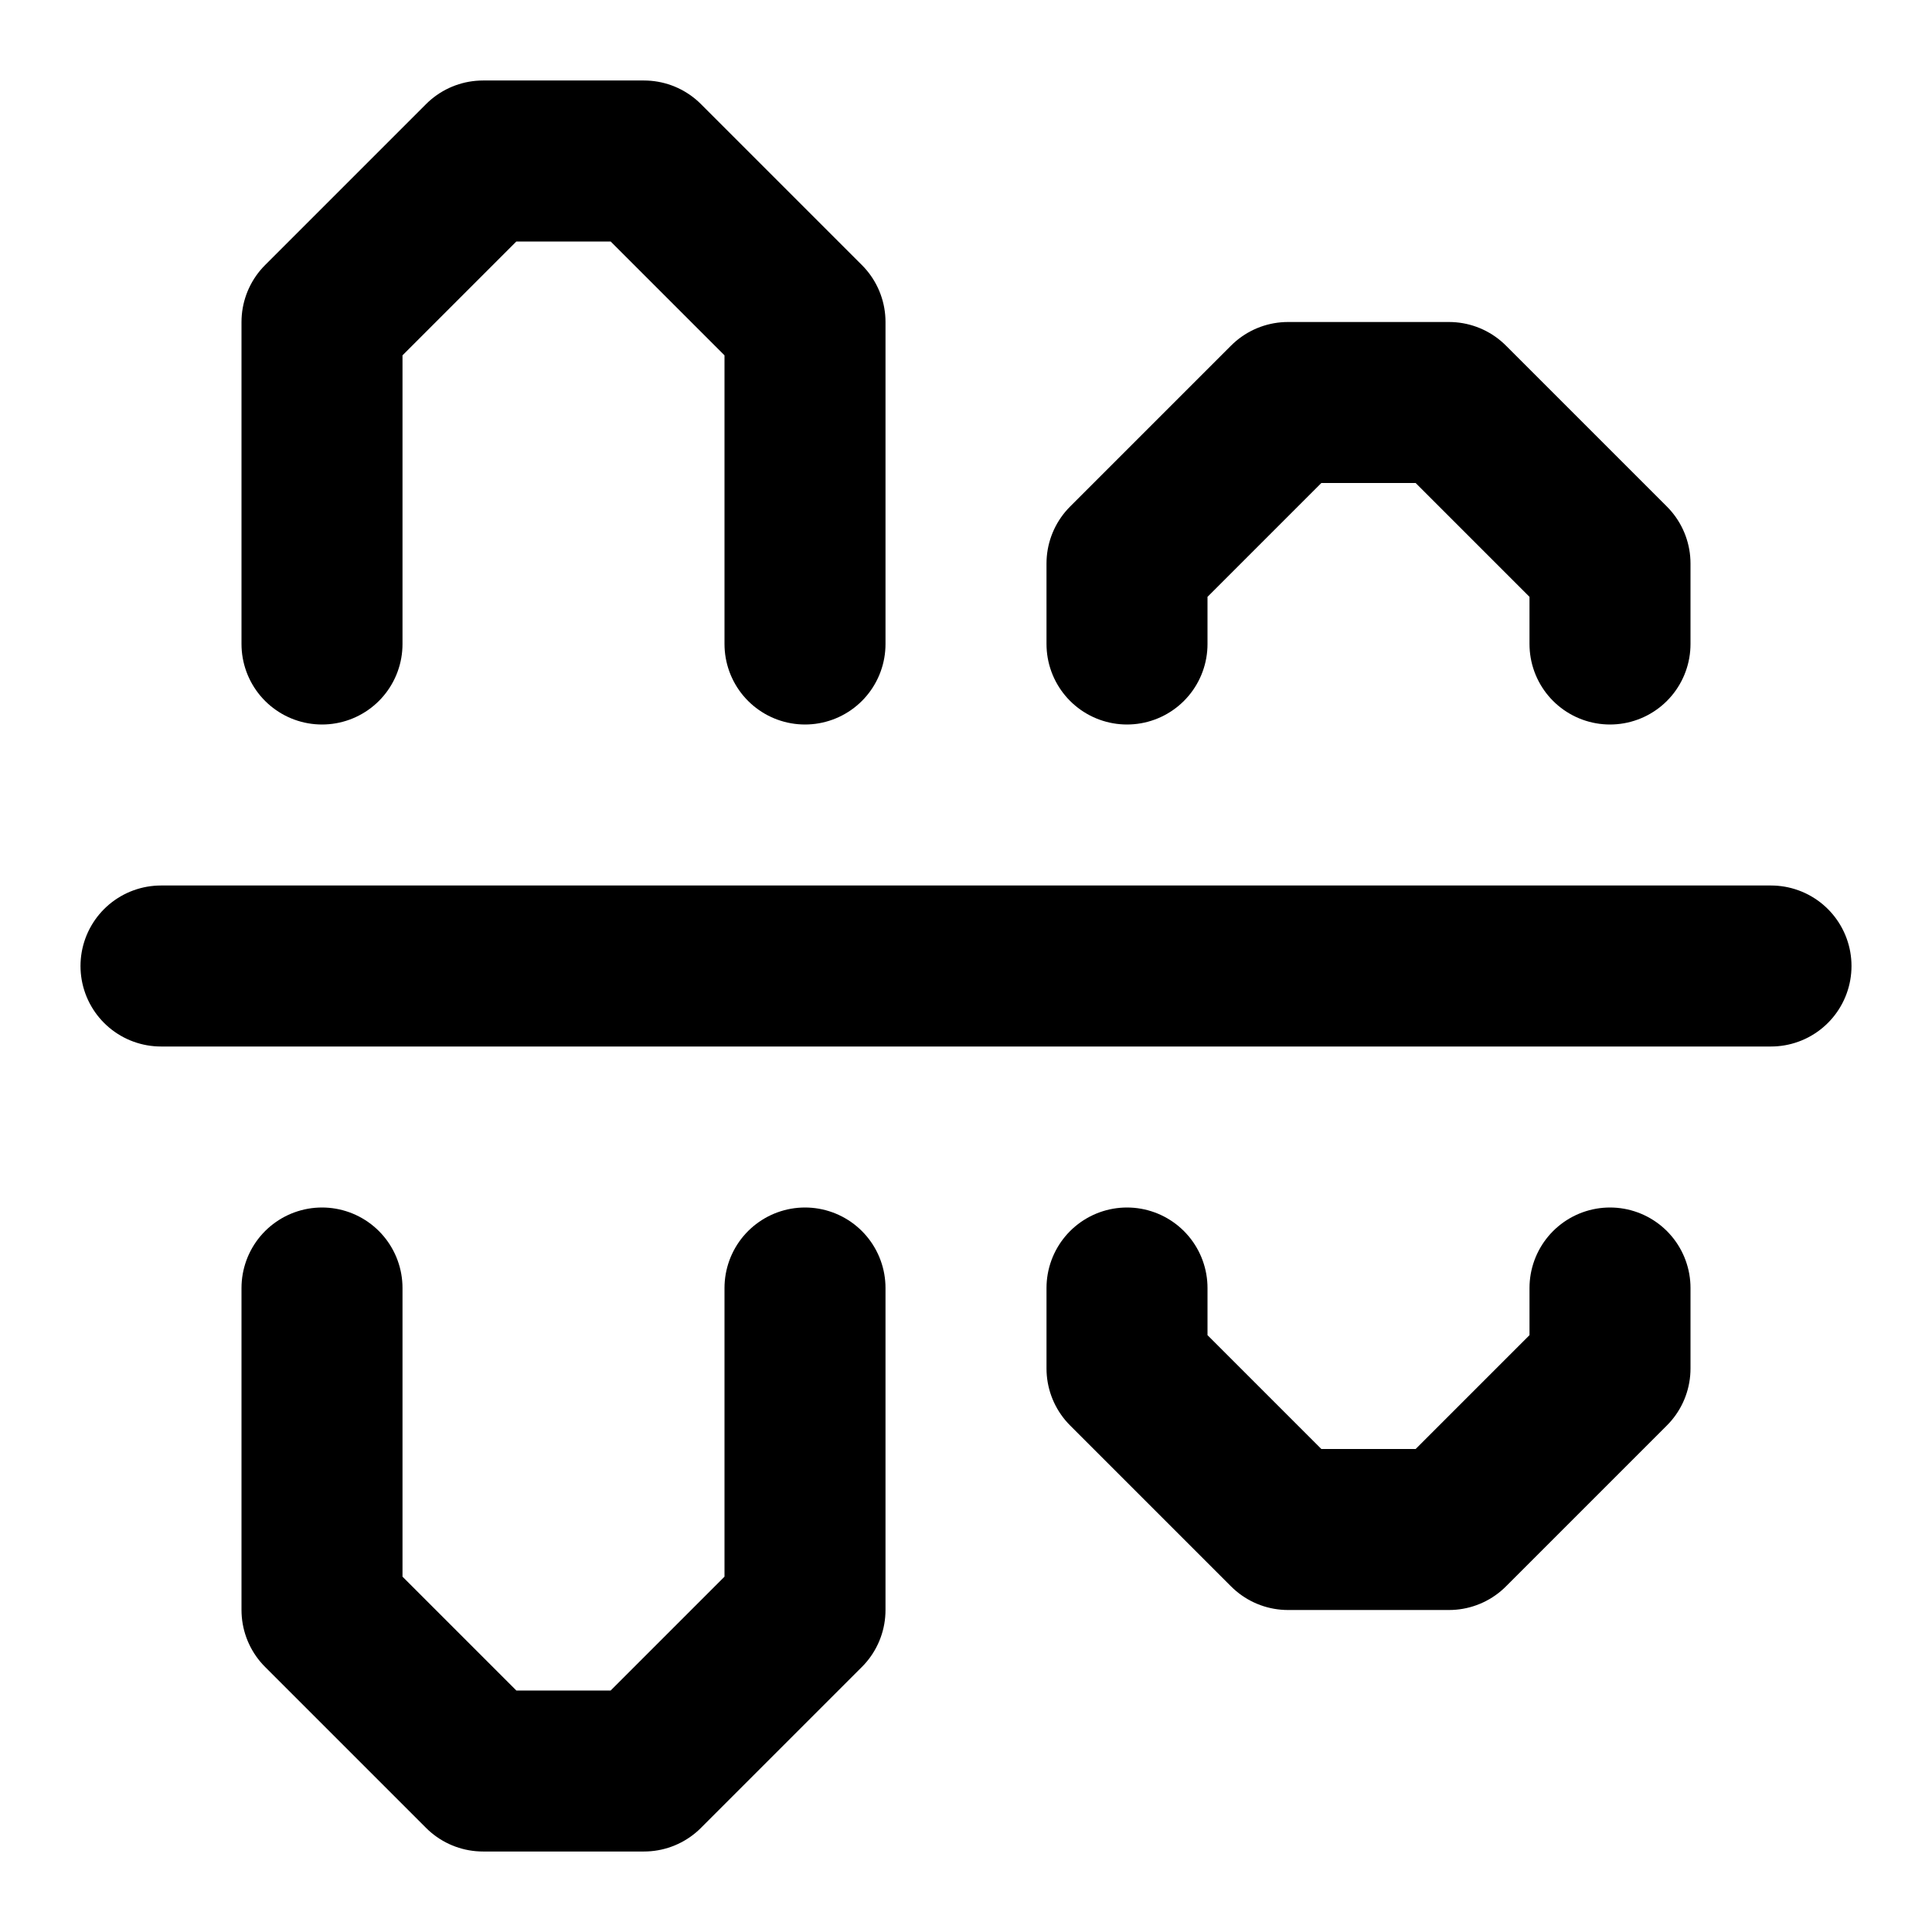 <svg xmlns="http://www.w3.org/2000/svg" width="24" height="24" fill="none" stroke="currentColor" stroke-linecap="round" stroke-linejoin="round" stroke-width="2" viewBox="0 0 24 24"><path d="M2 12h20m-12 4v4l-2 2H6l-2-2v-4m6-8V4L8 2H6L4 4v4m16 8v1l-2 2h-2l-2-2v-1m0-8V7l2-2h2l2 2v1"/></svg>